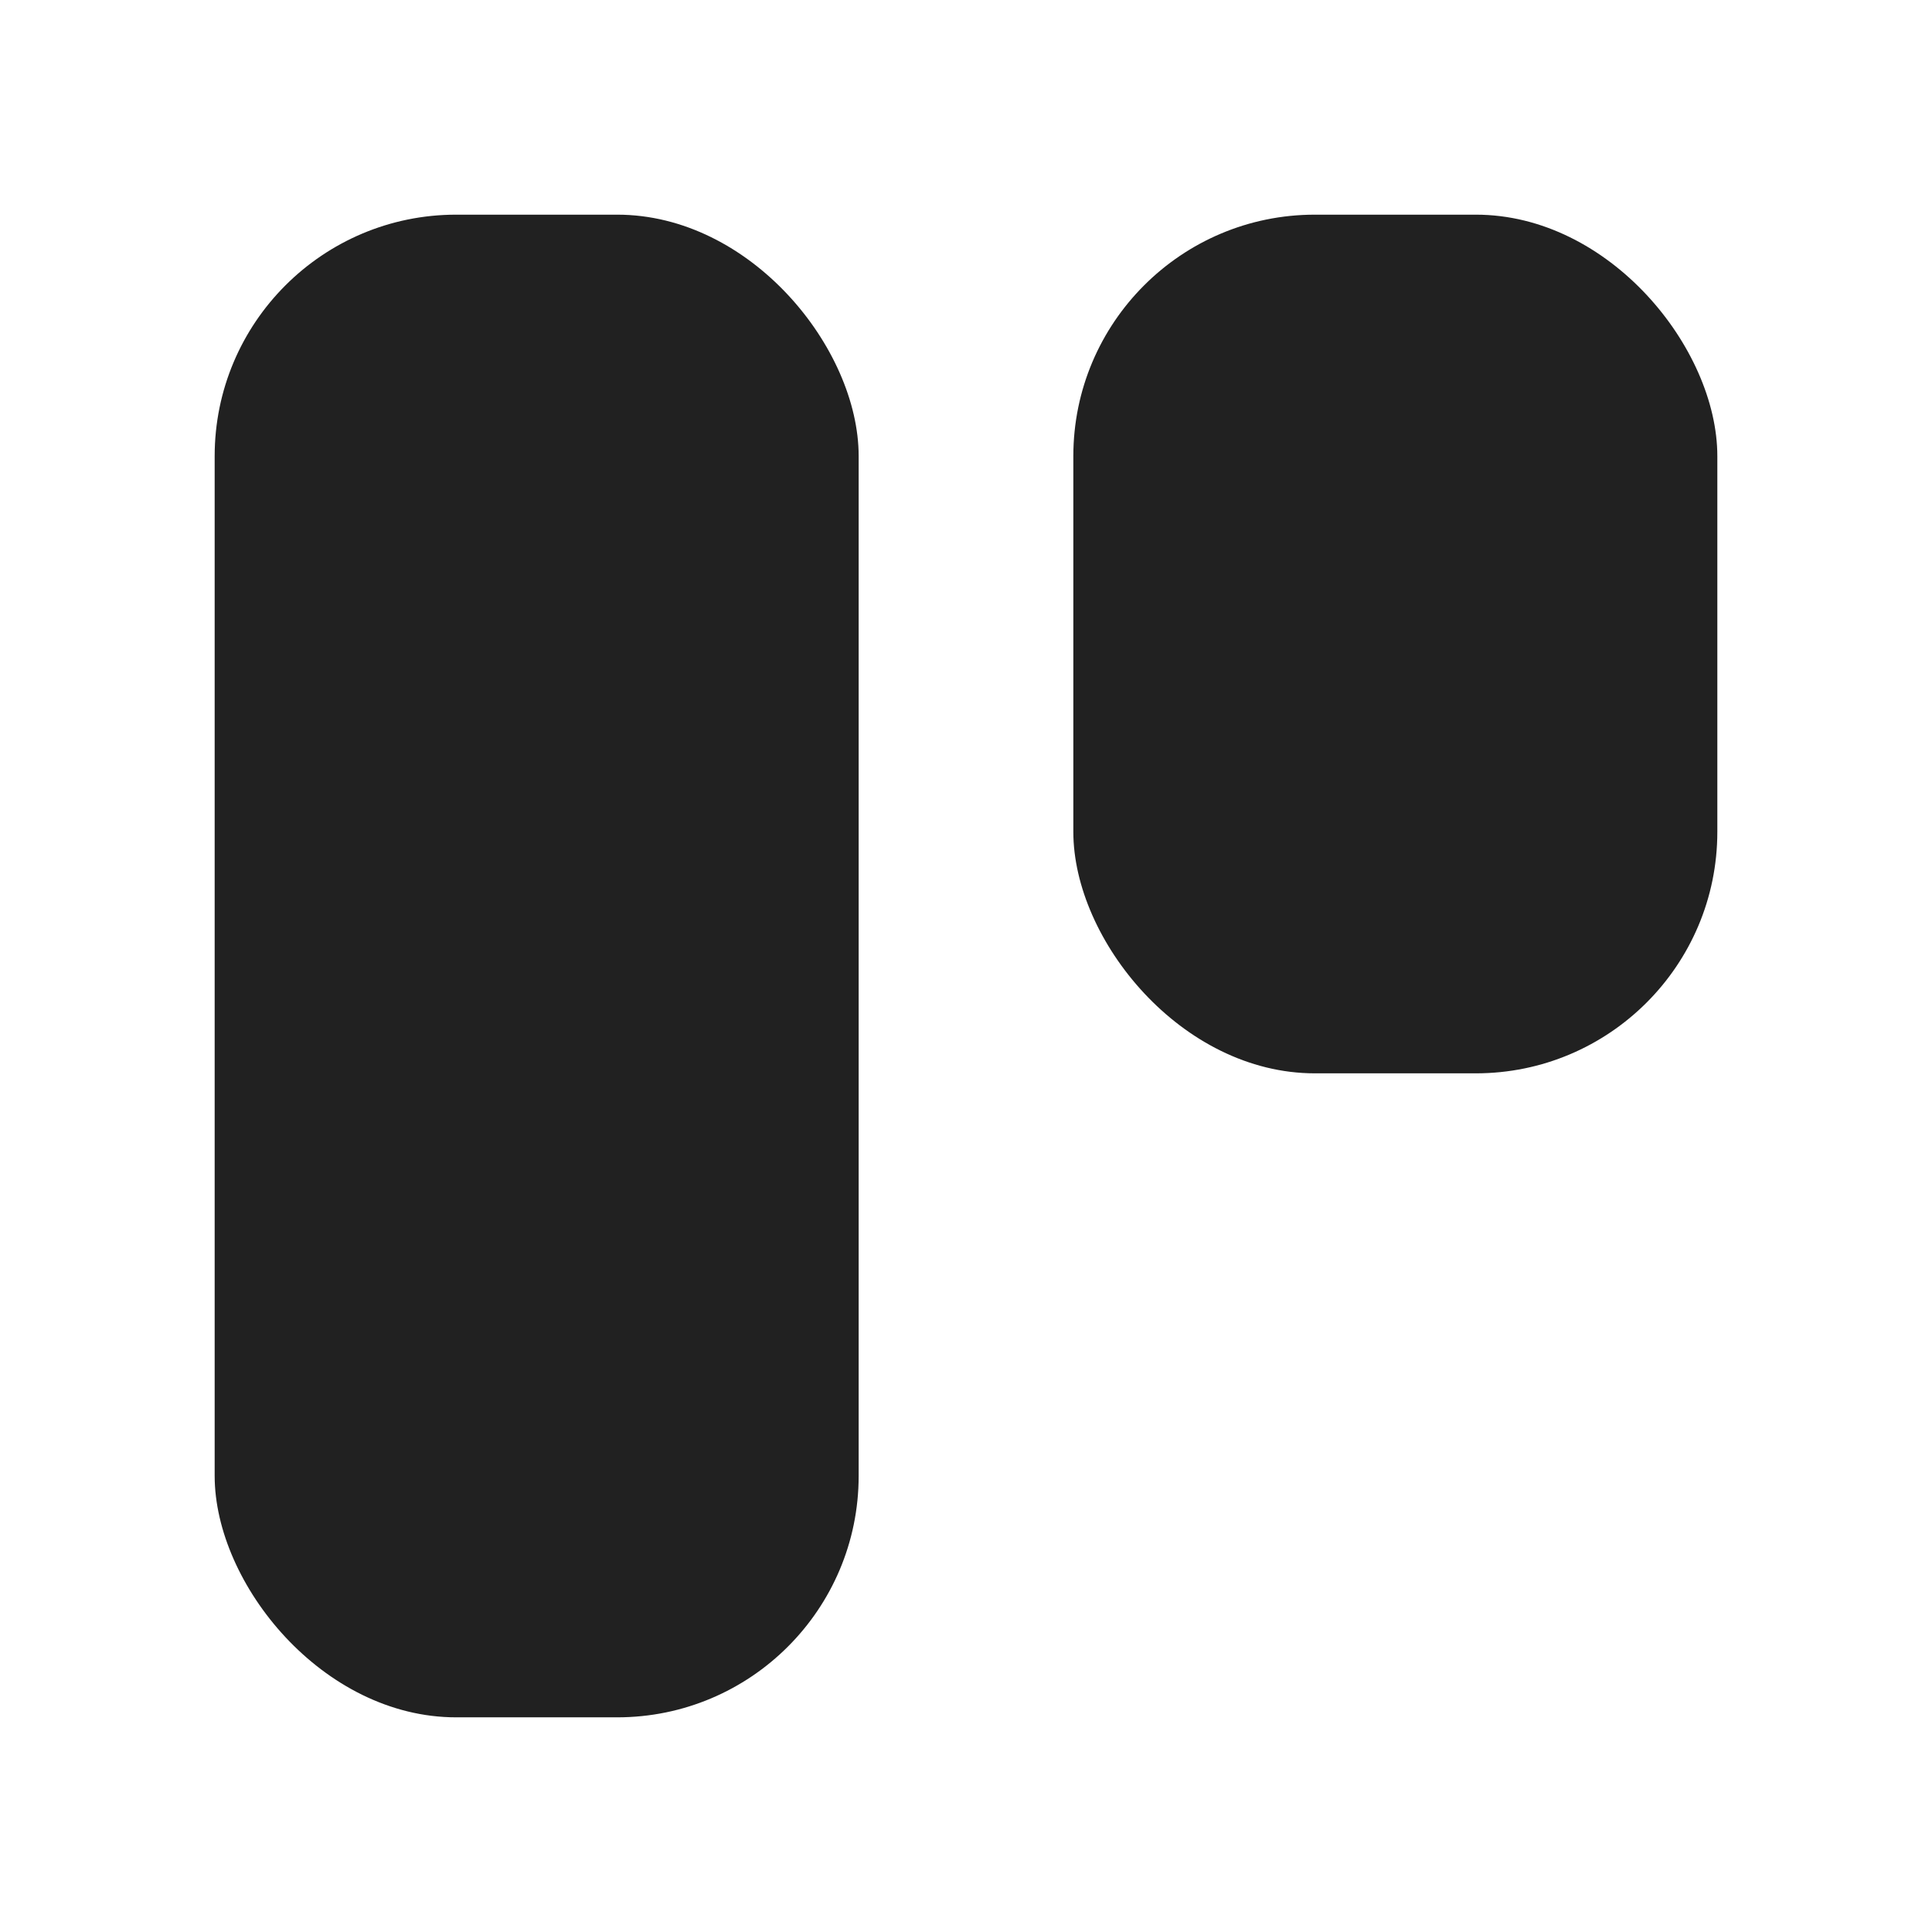 <svg xmlns="http://www.w3.org/2000/svg" height="18" width="18" viewBox="0 0 18 18"><title>align 3 top</title><g fill="#212121" class="nc-icon-wrapper"><rect x="2" y="2" width="6" height="14" rx="2.25" ry="2.25" fill="#212121"></rect><rect x="10" y="2" width="6" height="8" rx="2.25" ry="2.25" data-color="color-2"></rect></g></svg>